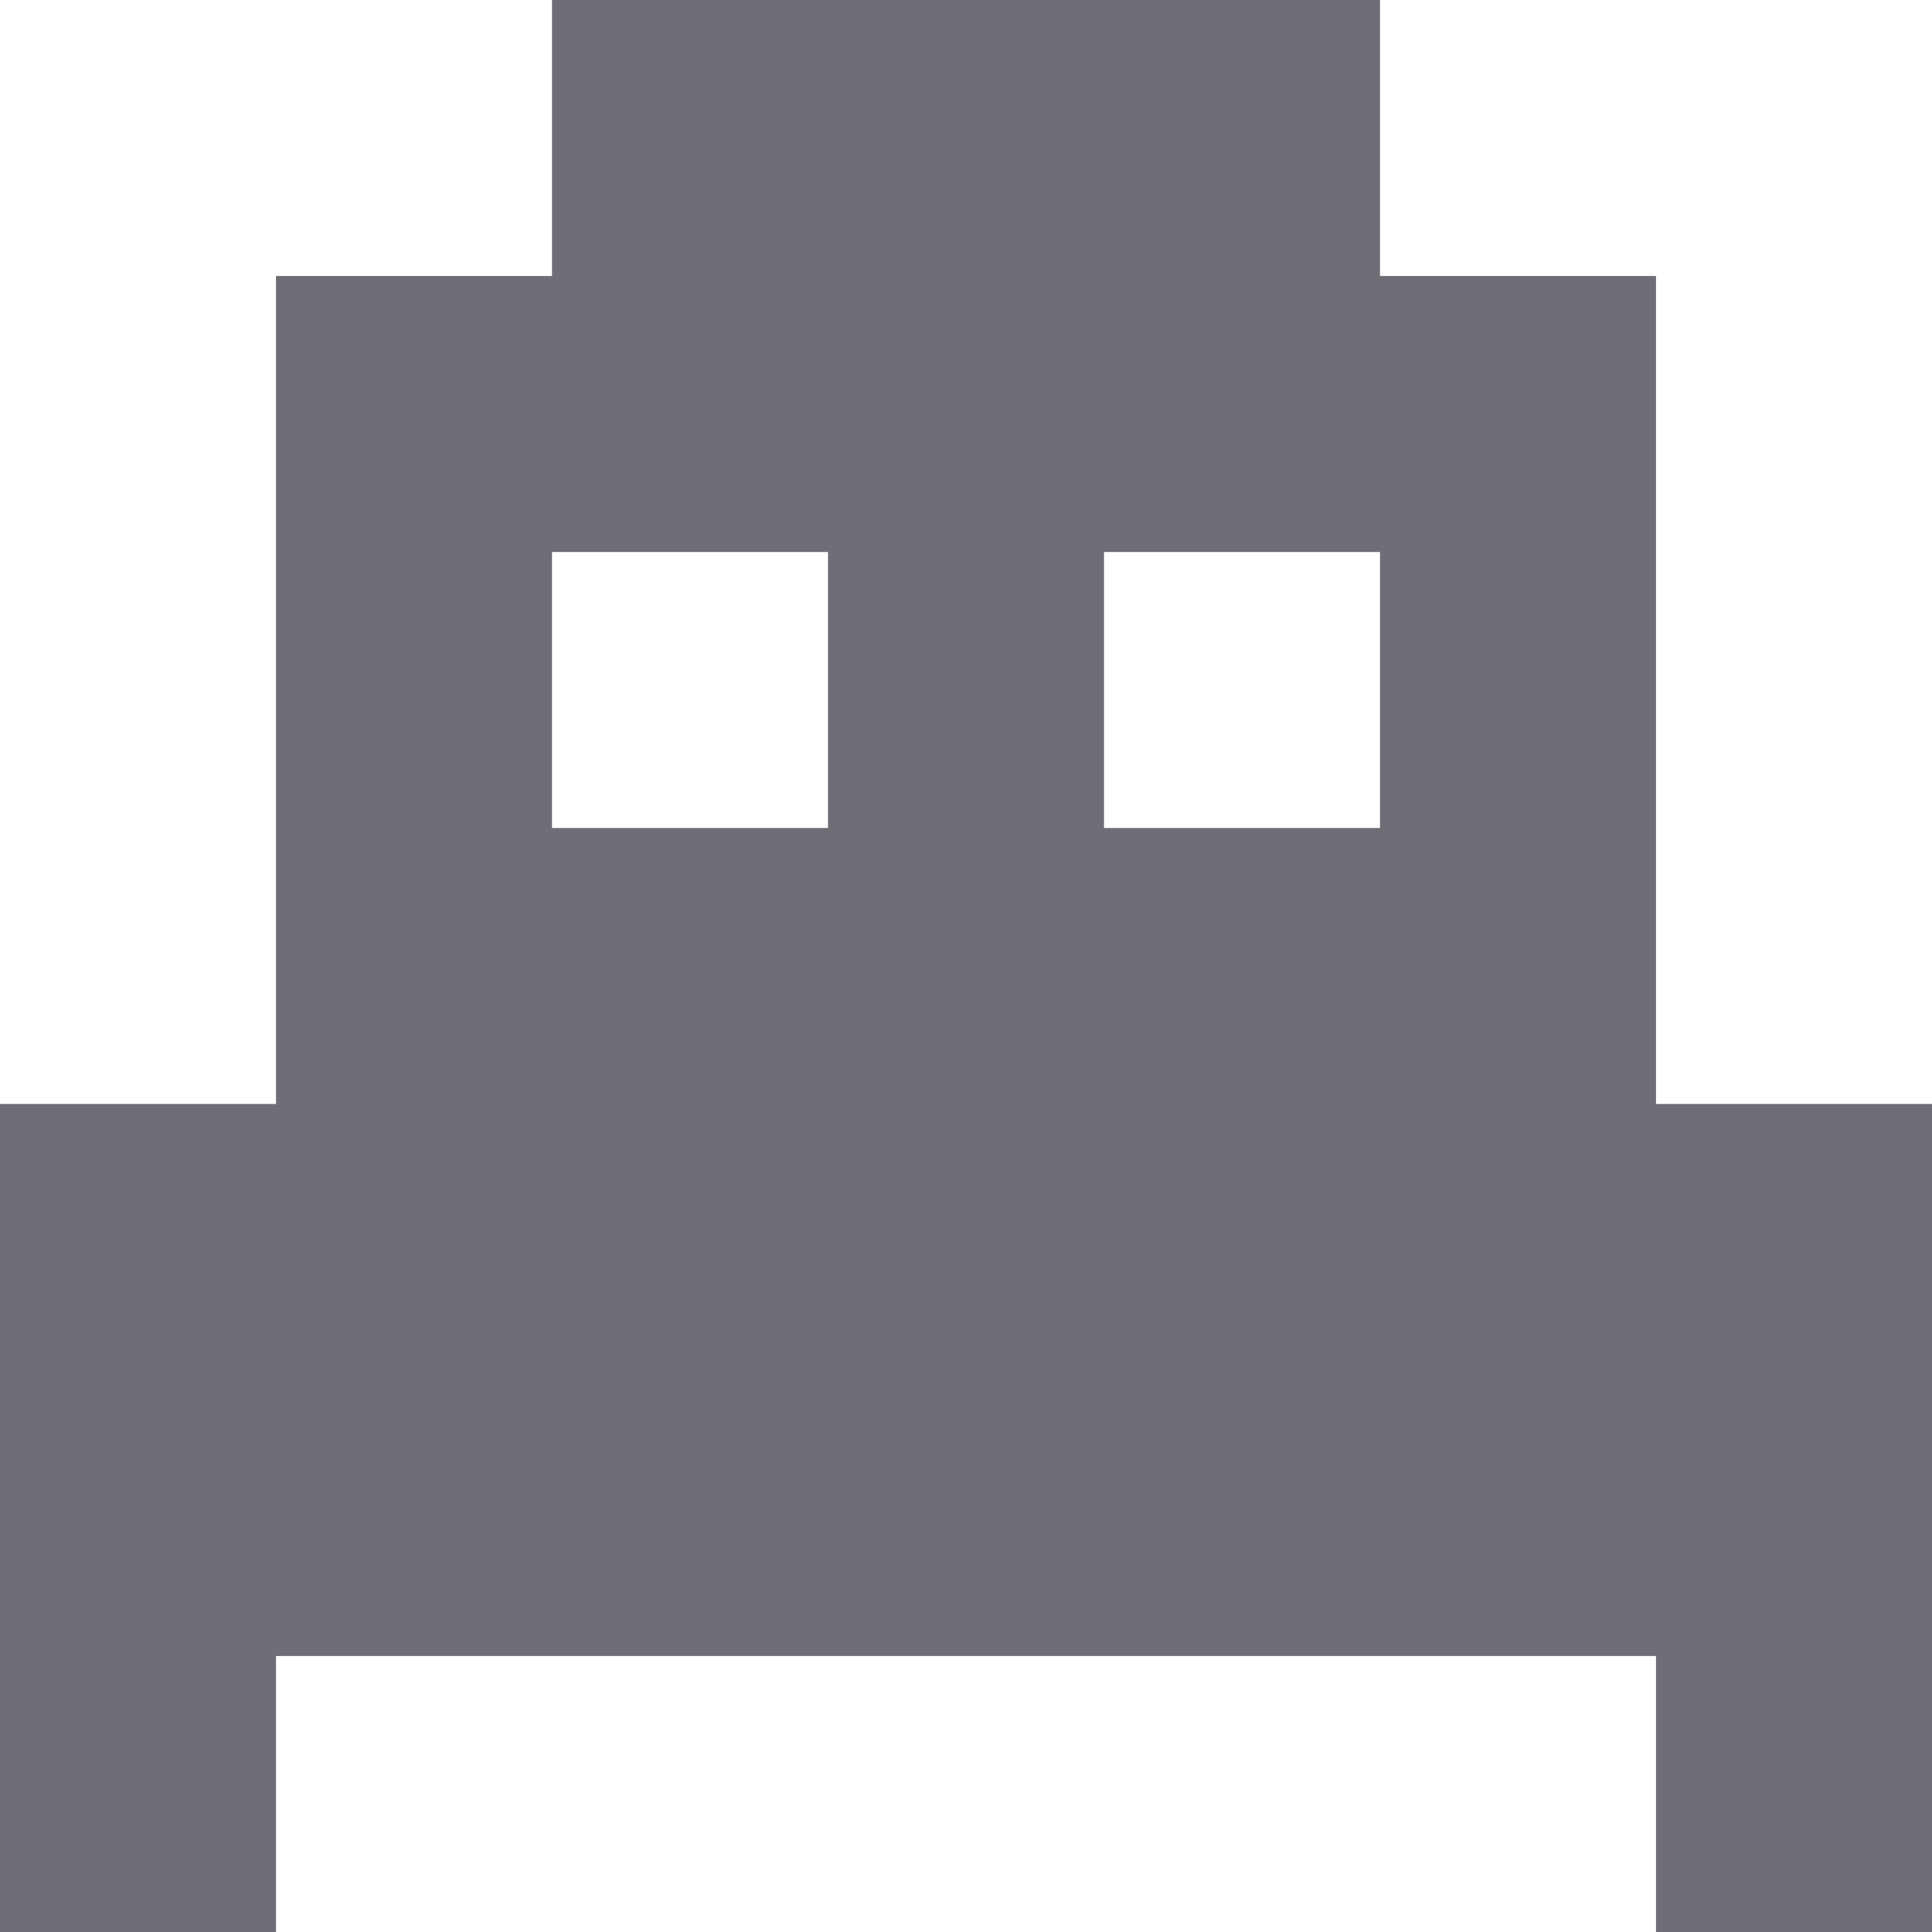 <svg width="36" height="36" viewBox="0 0 36 36" fill="none" xmlns="http://www.w3.org/2000/svg">
<path fill-rule="evenodd" clip-rule="evenodd" d="M0 20.571V36H5.143V30.857H30.857V36H36V20.571H30.857V5.143H25.714V0H10.286V5.143H5.143V20.571H0ZM10.286 10.286H15.429V15.429H10.286V10.286ZM25.714 10.286H20.571V15.429H25.714V10.286Z" fill="#6D6E76"/>
</svg>
